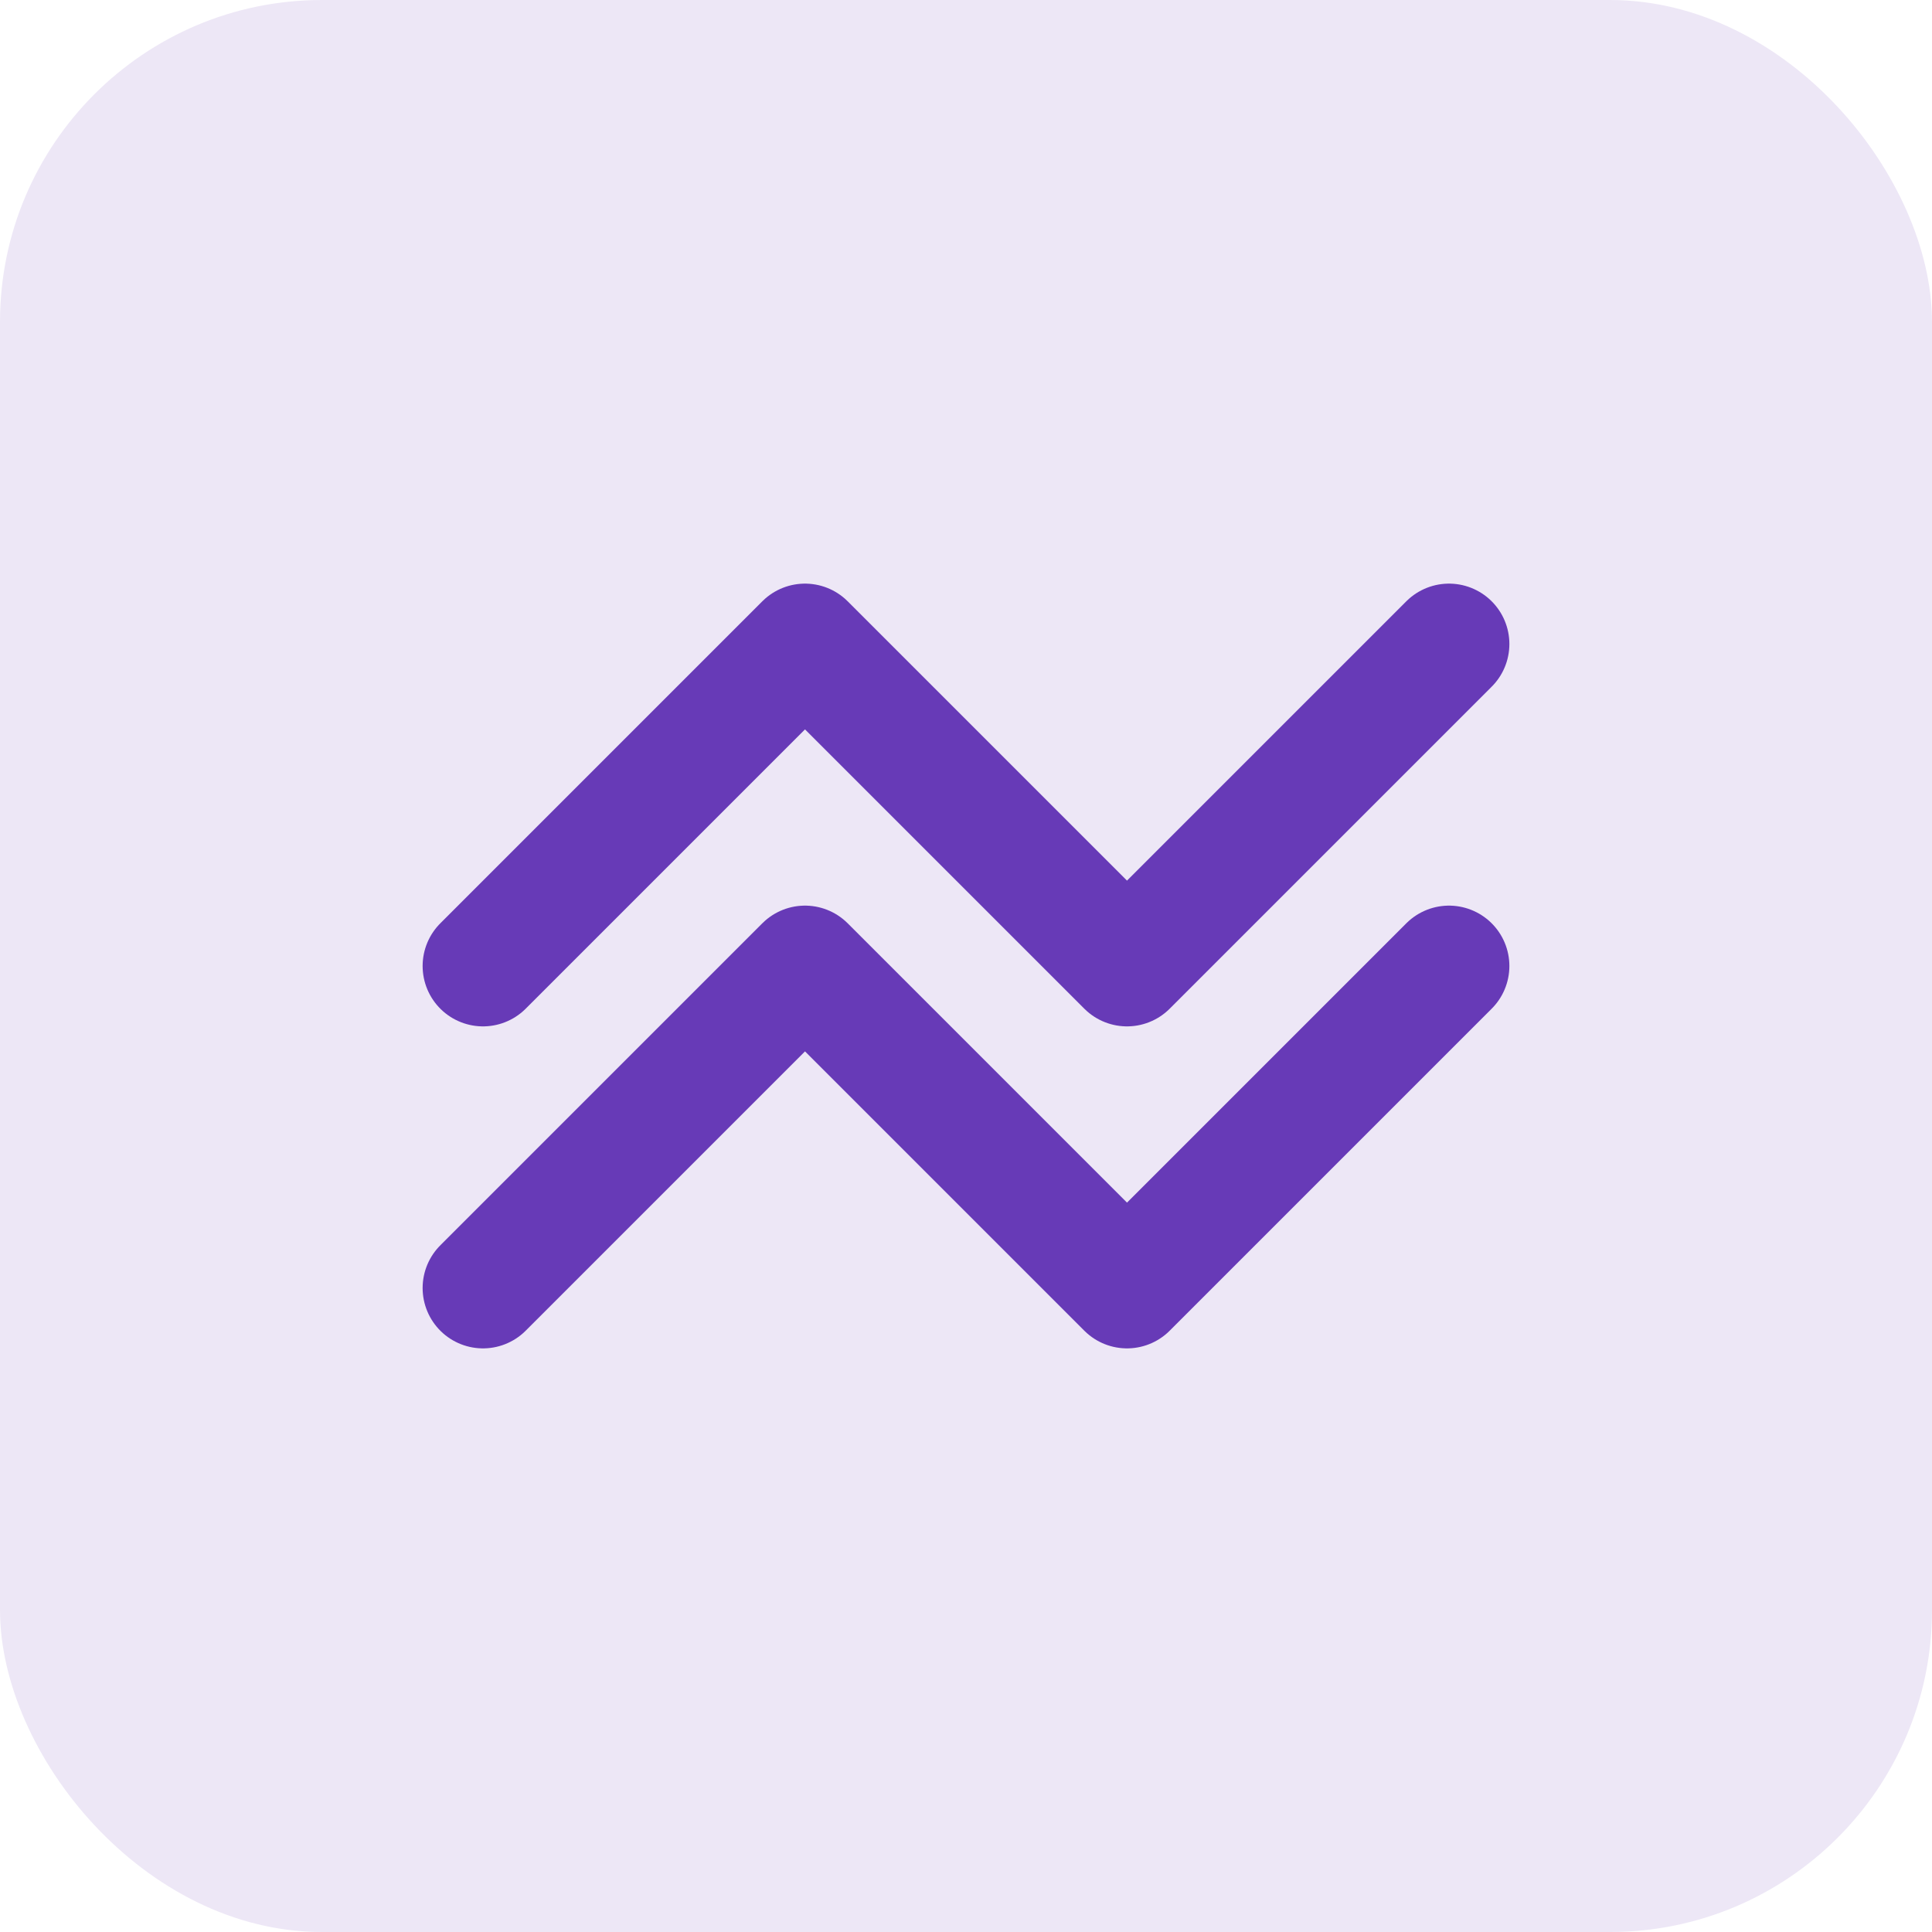 <svg width="48" height="48" viewBox="0 0 48 48" fill="none" xmlns="http://www.w3.org/2000/svg">
  <rect width="48" height="48" rx="8" fill="#EDE7F6"/>
  <path d="M12 24L20 16L28 24L36 16" stroke="#673AB7" stroke-width="3" stroke-linecap="round" stroke-linejoin="round"/>
  <path d="M12 32L20 24L28 32L36 24" stroke="#673AB7" stroke-width="3" stroke-linecap="round" stroke-linejoin="round"/>
</svg>